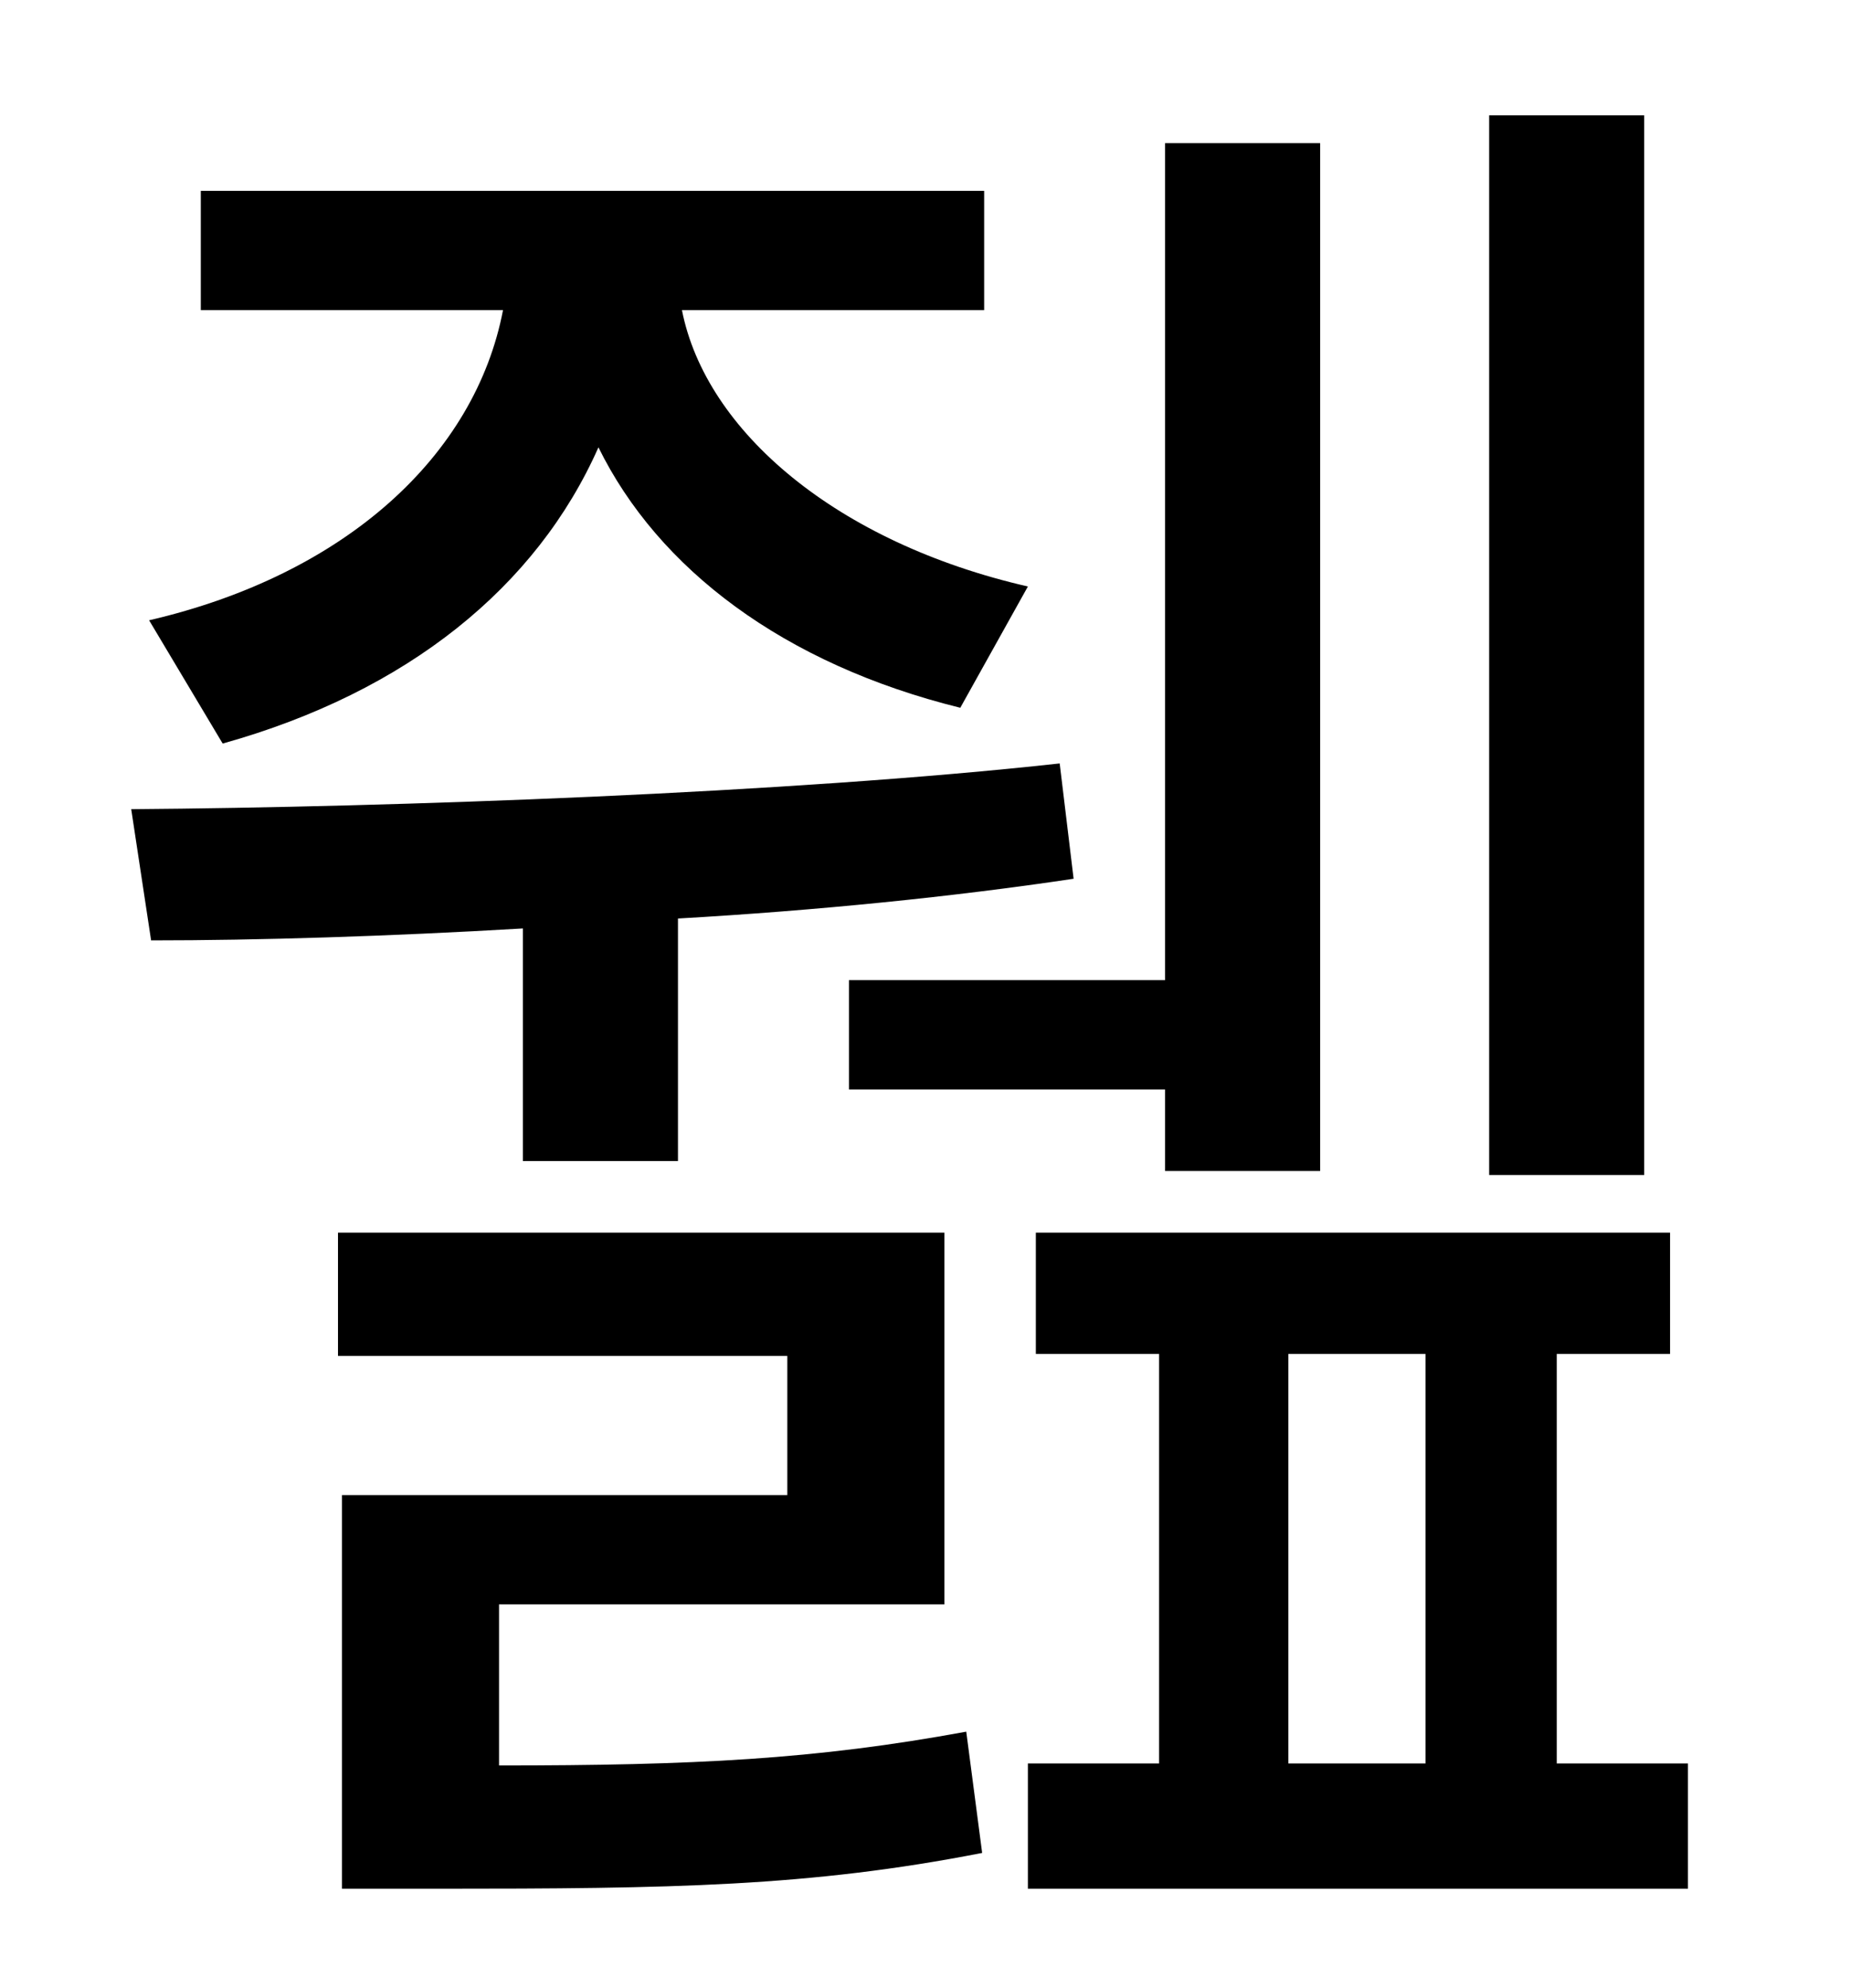 <?xml version="1.0" standalone="no"?>
<!DOCTYPE svg PUBLIC "-//W3C//DTD SVG 1.1//EN" "http://www.w3.org/Graphics/SVG/1.1/DTD/svg11.dtd" >
<svg xmlns="http://www.w3.org/2000/svg" xmlns:xlink="http://www.w3.org/1999/xlink" version="1.1" viewBox="-10 0 930 1000">
   <path fill="currentColor"
d="M817 58v533h-78v-533h78zM417 493h159v-421h78v517h-78v-41h-159v-55zM102 374l-37 -62c99 -23 164 -83 178 -156h-152v-60h394v60h-152c12 61 78 117 174 139l-34 61c-89 -22 -152 -70 -182 -131c-31 70 -96 123 -189 149zM253 584v-117c-68 4 -133 6 -187 6l-10 -66
c131 -1 331 -8 467 -23l7 58c-60 9 -129 16 -199 20v122h-78zM241 807v81c98 0 159 -3 235 -17l8 61c-87 17 -156 18 -274 18h-48v-198h224v-70h-226v-62h305v187h-224zM638 681v206h69v-206h-69zM773 887h66v63h-332v-63h66v-206h-62v-61h319v61h-57v206z" />
</svg>

